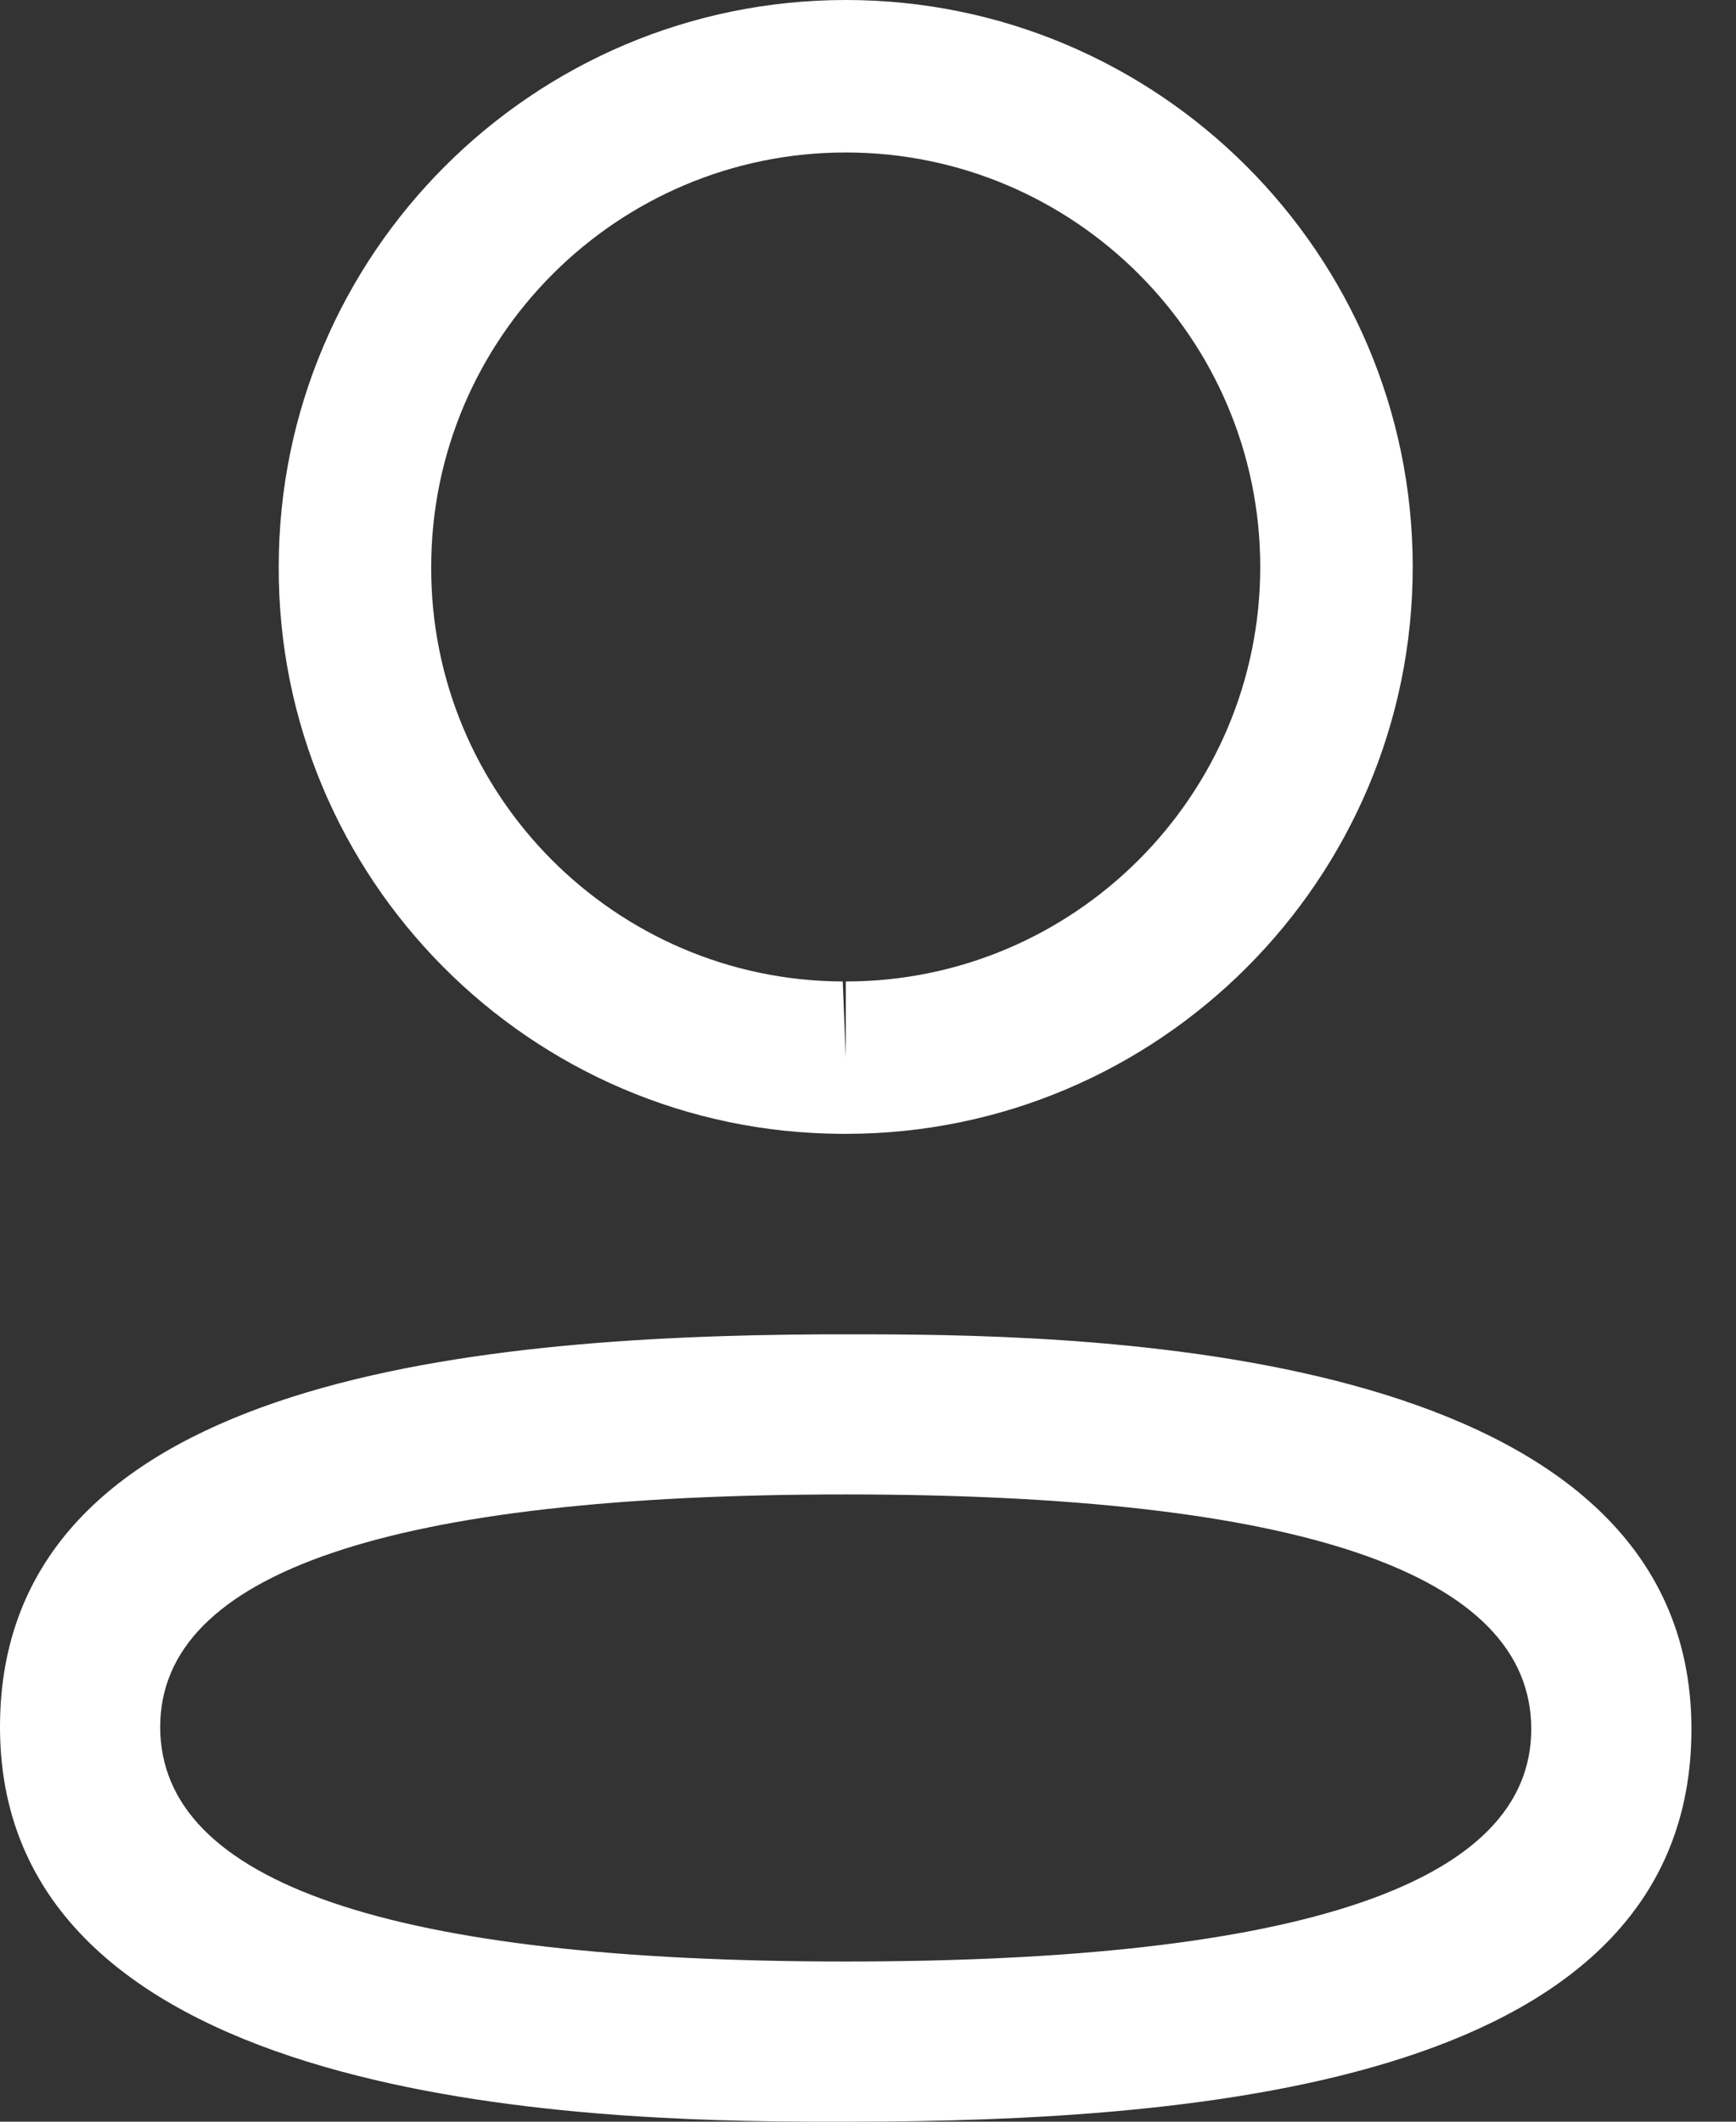 <svg width="18" height="22" viewBox="0 0 18 22" fill="none" xmlns="http://www.w3.org/2000/svg">
<rect x="0" y="0" width="18" height="22" fill="#333333" stroke="none"/>
<path fill-rule="evenodd" clip-rule="evenodd" d="M17.538 17.929C17.538 21.578 12.533 22 8.77 22L8.501 22C6.103 21.994 0 21.843 0 17.907C0 14.332 4.803 13.854 8.538 13.836L9.039 13.836C11.437 13.842 17.538 13.993 17.538 17.929ZM8.77 15.496C4.052 15.496 1.661 16.307 1.661 17.907C1.661 19.521 4.052 20.339 8.77 20.339C13.486 20.339 15.877 19.529 15.877 17.929C15.877 16.315 13.486 15.496 8.77 15.496ZM8.77 0C12.012 0 14.648 2.637 14.648 5.879C14.648 9.121 12.012 11.757 8.77 11.757H8.735C5.499 11.747 2.879 9.109 2.89 5.876C2.89 2.637 5.527 0 8.77 0ZM8.77 1.581C6.399 1.581 4.471 3.509 4.471 5.879C4.463 8.242 6.377 10.168 8.738 10.177L8.77 10.968V10.177C11.139 10.177 13.067 8.248 13.067 5.879C13.067 3.509 11.139 1.581 8.77 1.581Z" fill="white"/>
</svg>
